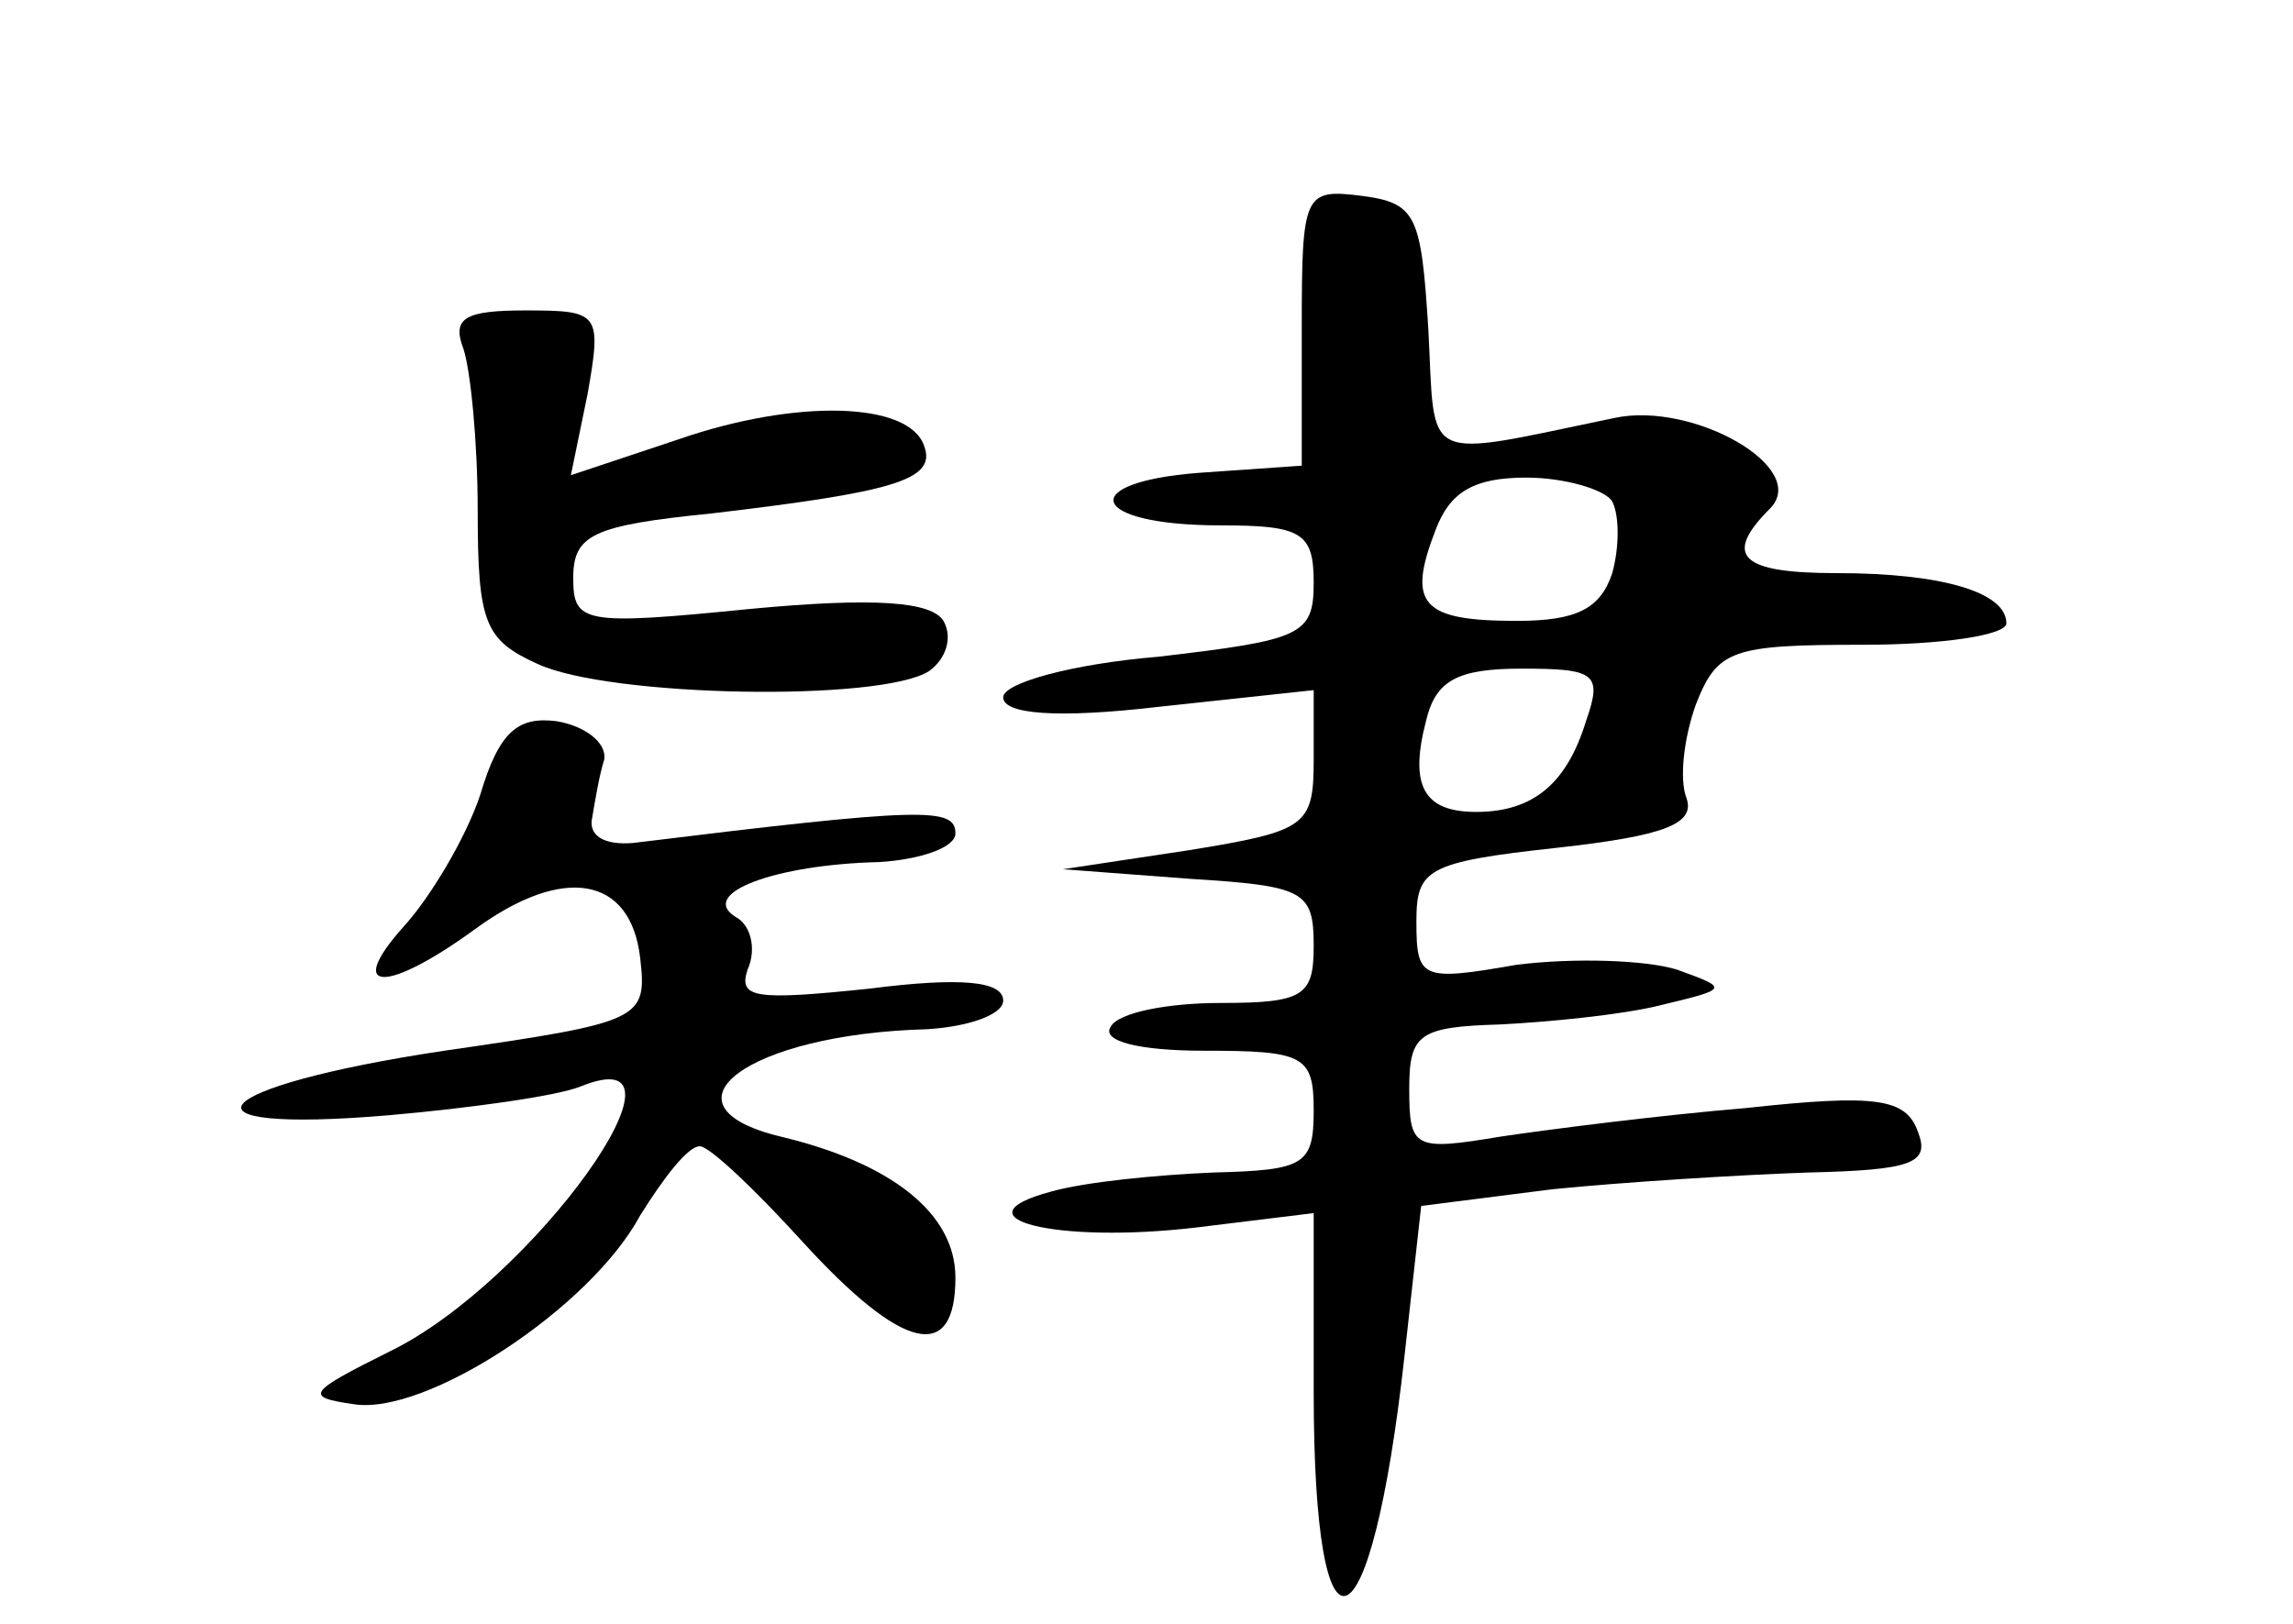 <?xml version="1.0" standalone="no"?>
<!DOCTYPE svg PUBLIC "-//W3C//DTD SVG 20010904//EN"
 "http://www.w3.org/TR/2001/REC-SVG-20010904/DTD/svg10.dtd">
<svg version="1.0" xmlns="http://www.w3.org/2000/svg"
 width="96pt" height="68pt" viewBox="0 0 96 68"
 preserveAspectRatio="xMidYMid meet">
<g transform="translate(0,68) scale(0.1,-0.1)"
fill="#000000" stroke="none">
<path d="M545 543 l0 -58 -43 -3 c-52 -4 -46 -22 9 -22 34 0 39 -3 39 -24 0
-22 -5 -24 -65 -31 -36 -3 -65 -11 -65 -17 0 -7 22 -9 65 -4 l65 7 0 -29 c0
-28 -3 -30 -52 -38 l-53 -8 53 -4 c48 -3 52 -5 52 -28 0 -21 -4 -24 -39 -24
-22 0 -43 -4 -46 -10 -4 -6 12 -10 39 -10 42 0 46 -2 46 -25 0 -23 -4 -25 -42
-26 -24 -1 -54 -4 -68 -8 -41 -11 2 -22 61 -15 l49 6 0 -75 c0 -121 24 -111
38 15 l7 63 55 7 c30 3 78 6 107 7 44 1 51 4 46 17 -5 14 -17 16 -72 10 -36
-3 -83 -9 -103 -12 -36 -6 -38 -5 -38 20 0 23 4 26 38 27 20 1 51 4 67 8 29 7
29 7 7 15 -13 4 -43 5 -67 2 -40 -7 -42 -6 -42 18 0 22 4 25 59 31 45 5 58 10
54 21 -3 8 -1 25 4 39 9 23 15 25 70 25 33 0 60 4 60 9 0 13 -27 21 -71 21
-40 0 -48 7 -28 27 17 17 -32 45 -65 38 -82 -17 -75 -20 -78 37 -3 48 -5 53
-28 56 -24 3 -25 1 -25 -55z m130 -73 c3 -6 3 -19 0 -30 -5 -15 -15 -20 -40
-20 -40 0 -46 7 -34 38 6 16 16 22 38 22 16 0 33 -5 36 -10z m-11 -92 c-8 -26
-22 -38 -46 -38 -22 0 -28 11 -21 38 4 17 13 22 40 22 31 0 34 -2 27 -22z"/>
<path d="M194 534 c3 -9 6 -39 6 -68 0 -47 3 -54 25 -64 30 -14 144 -16 164
-3 7 5 10 14 6 21 -5 8 -28 10 -81 5 -70 -7 -74 -6 -74 13 0 18 8 22 58 27 76
9 94 14 89 28 -6 19 -54 20 -103 3 l-45 -15 7 34 c6 34 5 35 -26 35 -25 0 -31
-3 -26 -16z"/>
<path d="M201 347 c-6 -18 -21 -43 -32 -55 -25 -28 -7 -28 30 -1 37 27 65 22
69 -12 3 -26 1 -27 -82 -39 -100 -15 -117 -35 -23 -27 34 3 70 8 80 12 54 22
-20 -82 -80 -111 -34 -17 -36 -19 -15 -22 30 -5 99 40 120 79 10 16 20 29 25
29 4 0 23 -18 43 -40 42 -46 64 -51 64 -15 0 27 -27 48 -73 59 -54 13 -14 43
61 45 17 1 32 6 32 12 0 8 -17 10 -56 5 -48 -5 -55 -4 -51 8 4 9 1 19 -5 22
-16 10 17 22 60 23 17 1 32 6 32 12 0 11 -13 11 -135 -4 -12 -1 -19 3 -17 11
1 6 3 18 5 24 1 7 -8 14 -20 16 -16 2 -24 -4 -32 -31z"/>
</g>
</svg>
